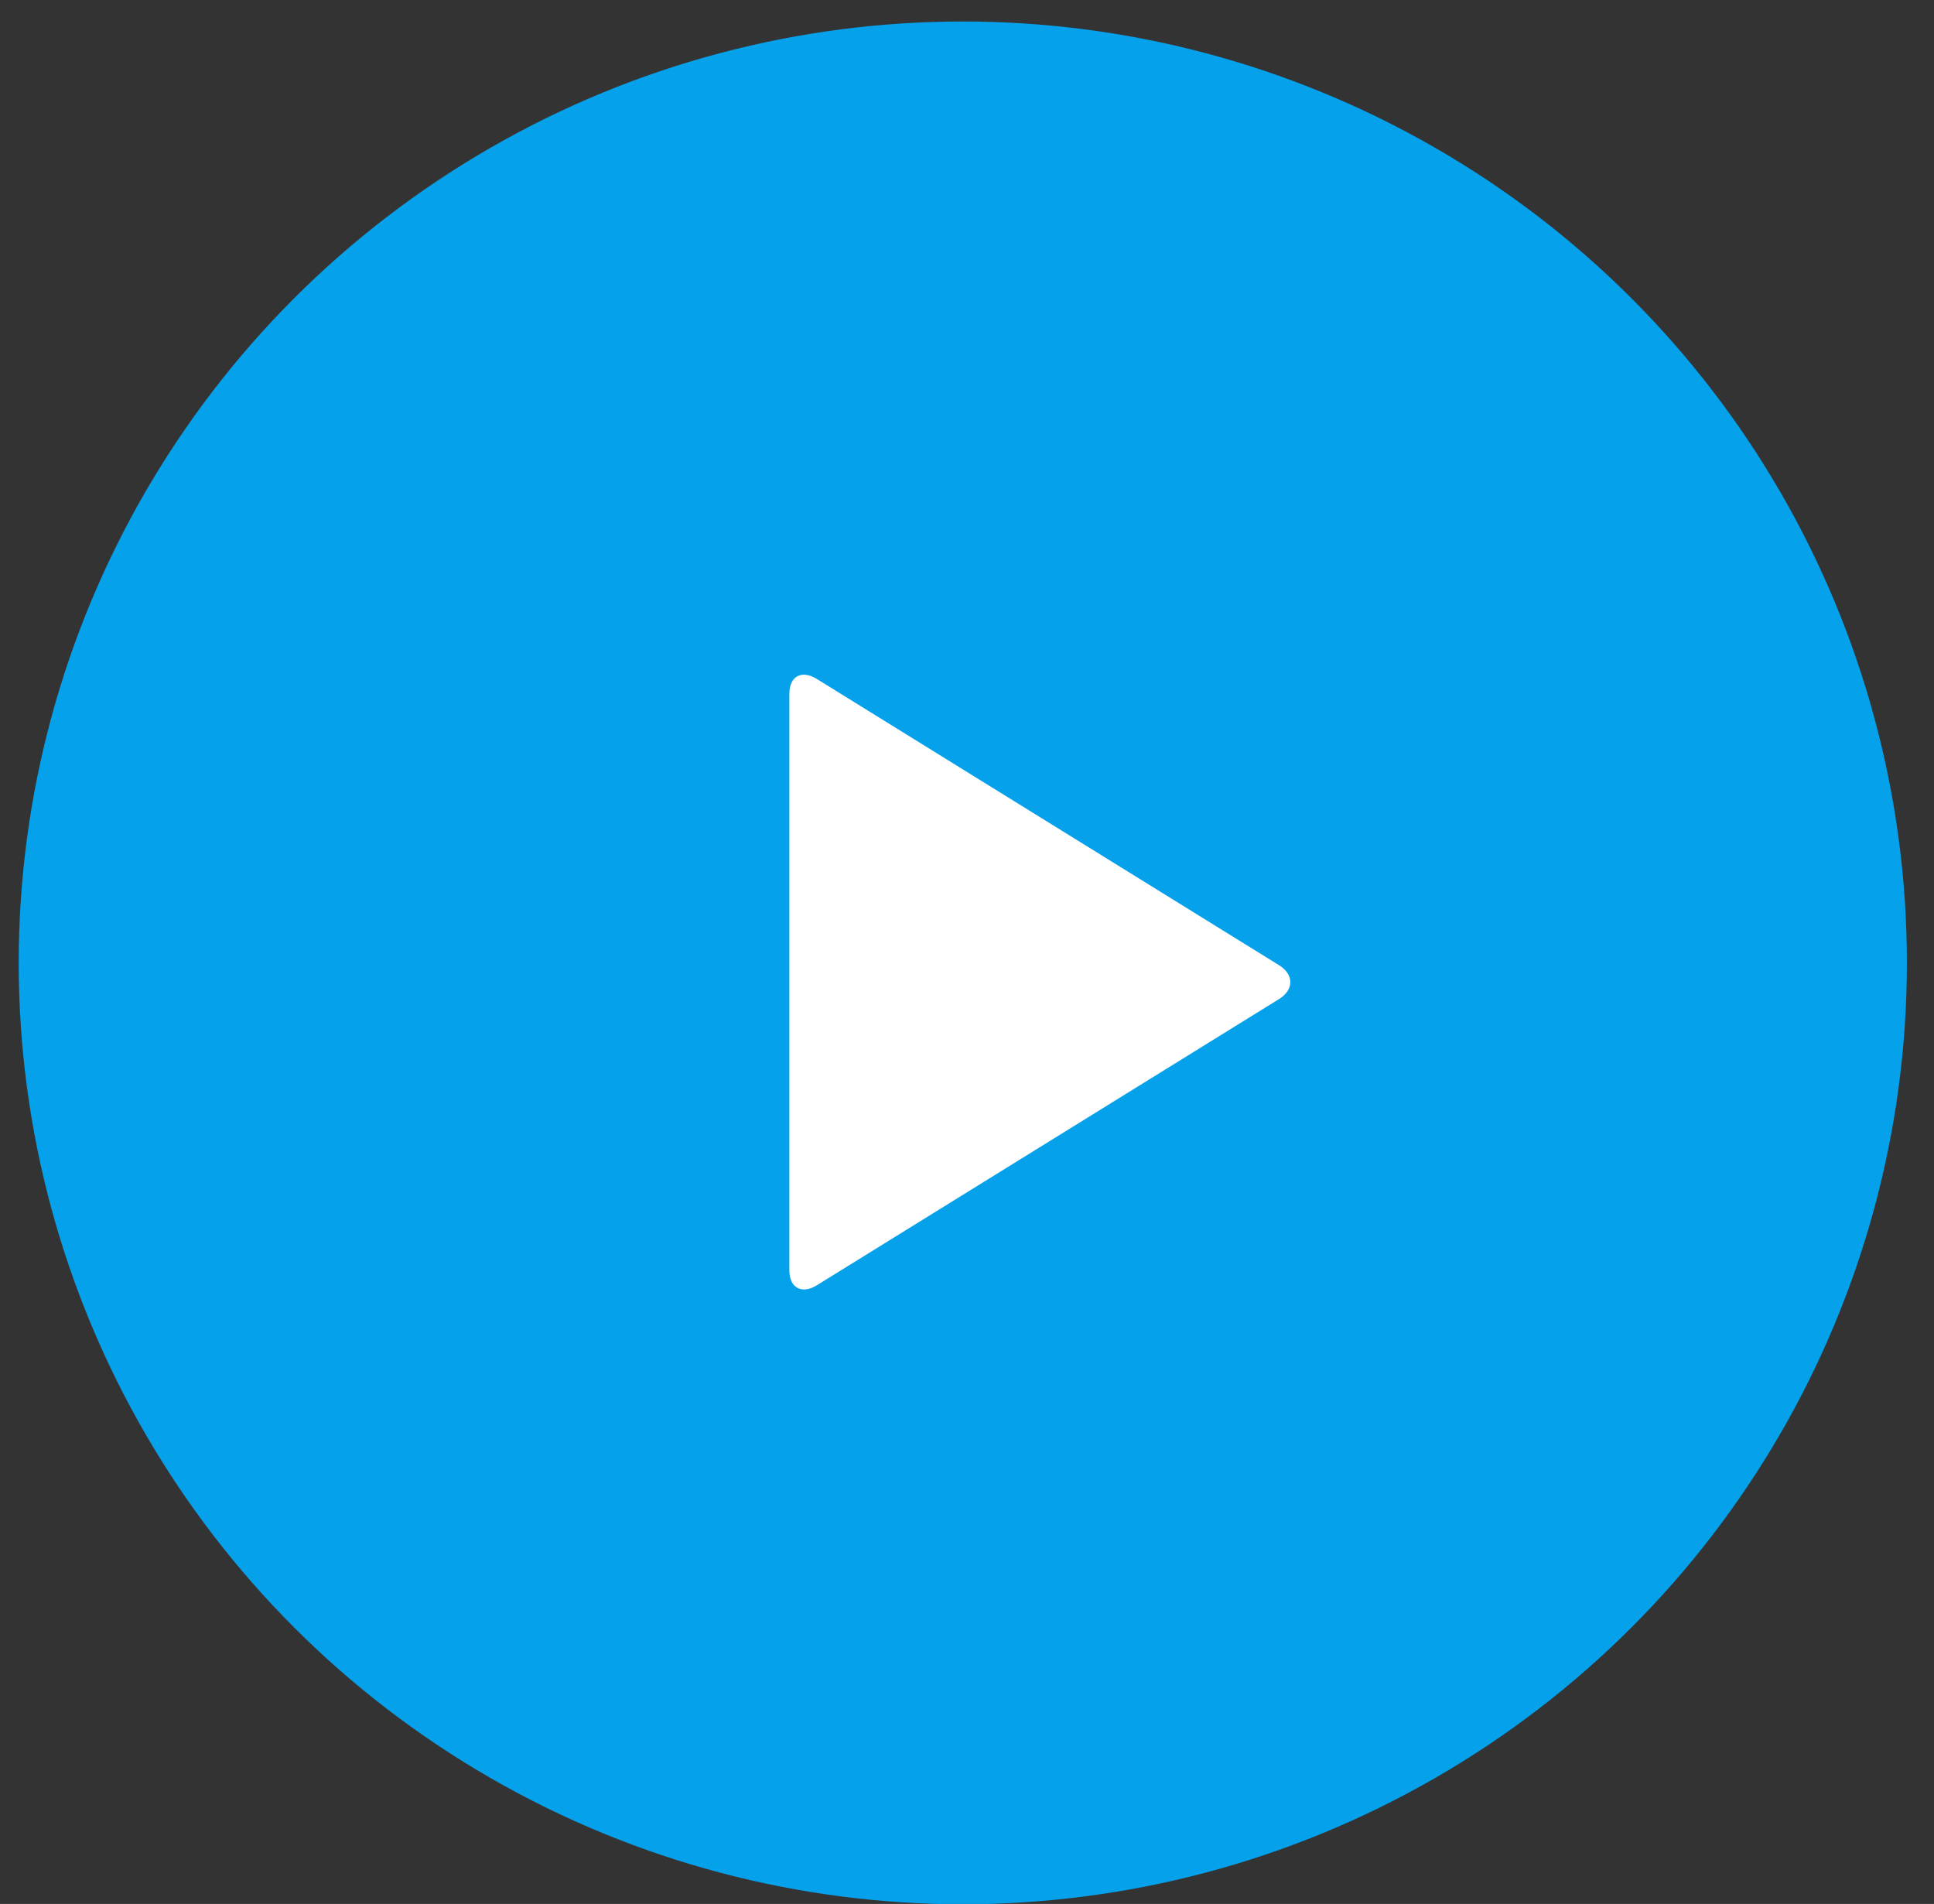 <svg width="64" height="63" viewBox="0 0 64 63" xmlns="http://www.w3.org/2000/svg"><rect x="0" y="0" width="64" height="63" fill="#333333" stroke="none"/><title>play</title><g transform="translate(-.381 -.289)" fill="none" fill-rule="evenodd"><ellipse fill-opacity=".9" fill="#00ADFF" cx="32.242" cy="32.15" rx="31.242" ry="31.15"/><path d="M42.704 32.224c.502.31.502.814 0 1.125l-15.293 9.469c-.501.31-.908.08-.908-.489V23.244c0-.58.406-.8.908-.489l15.293 9.47z" fill="#FFF"/></g></svg>